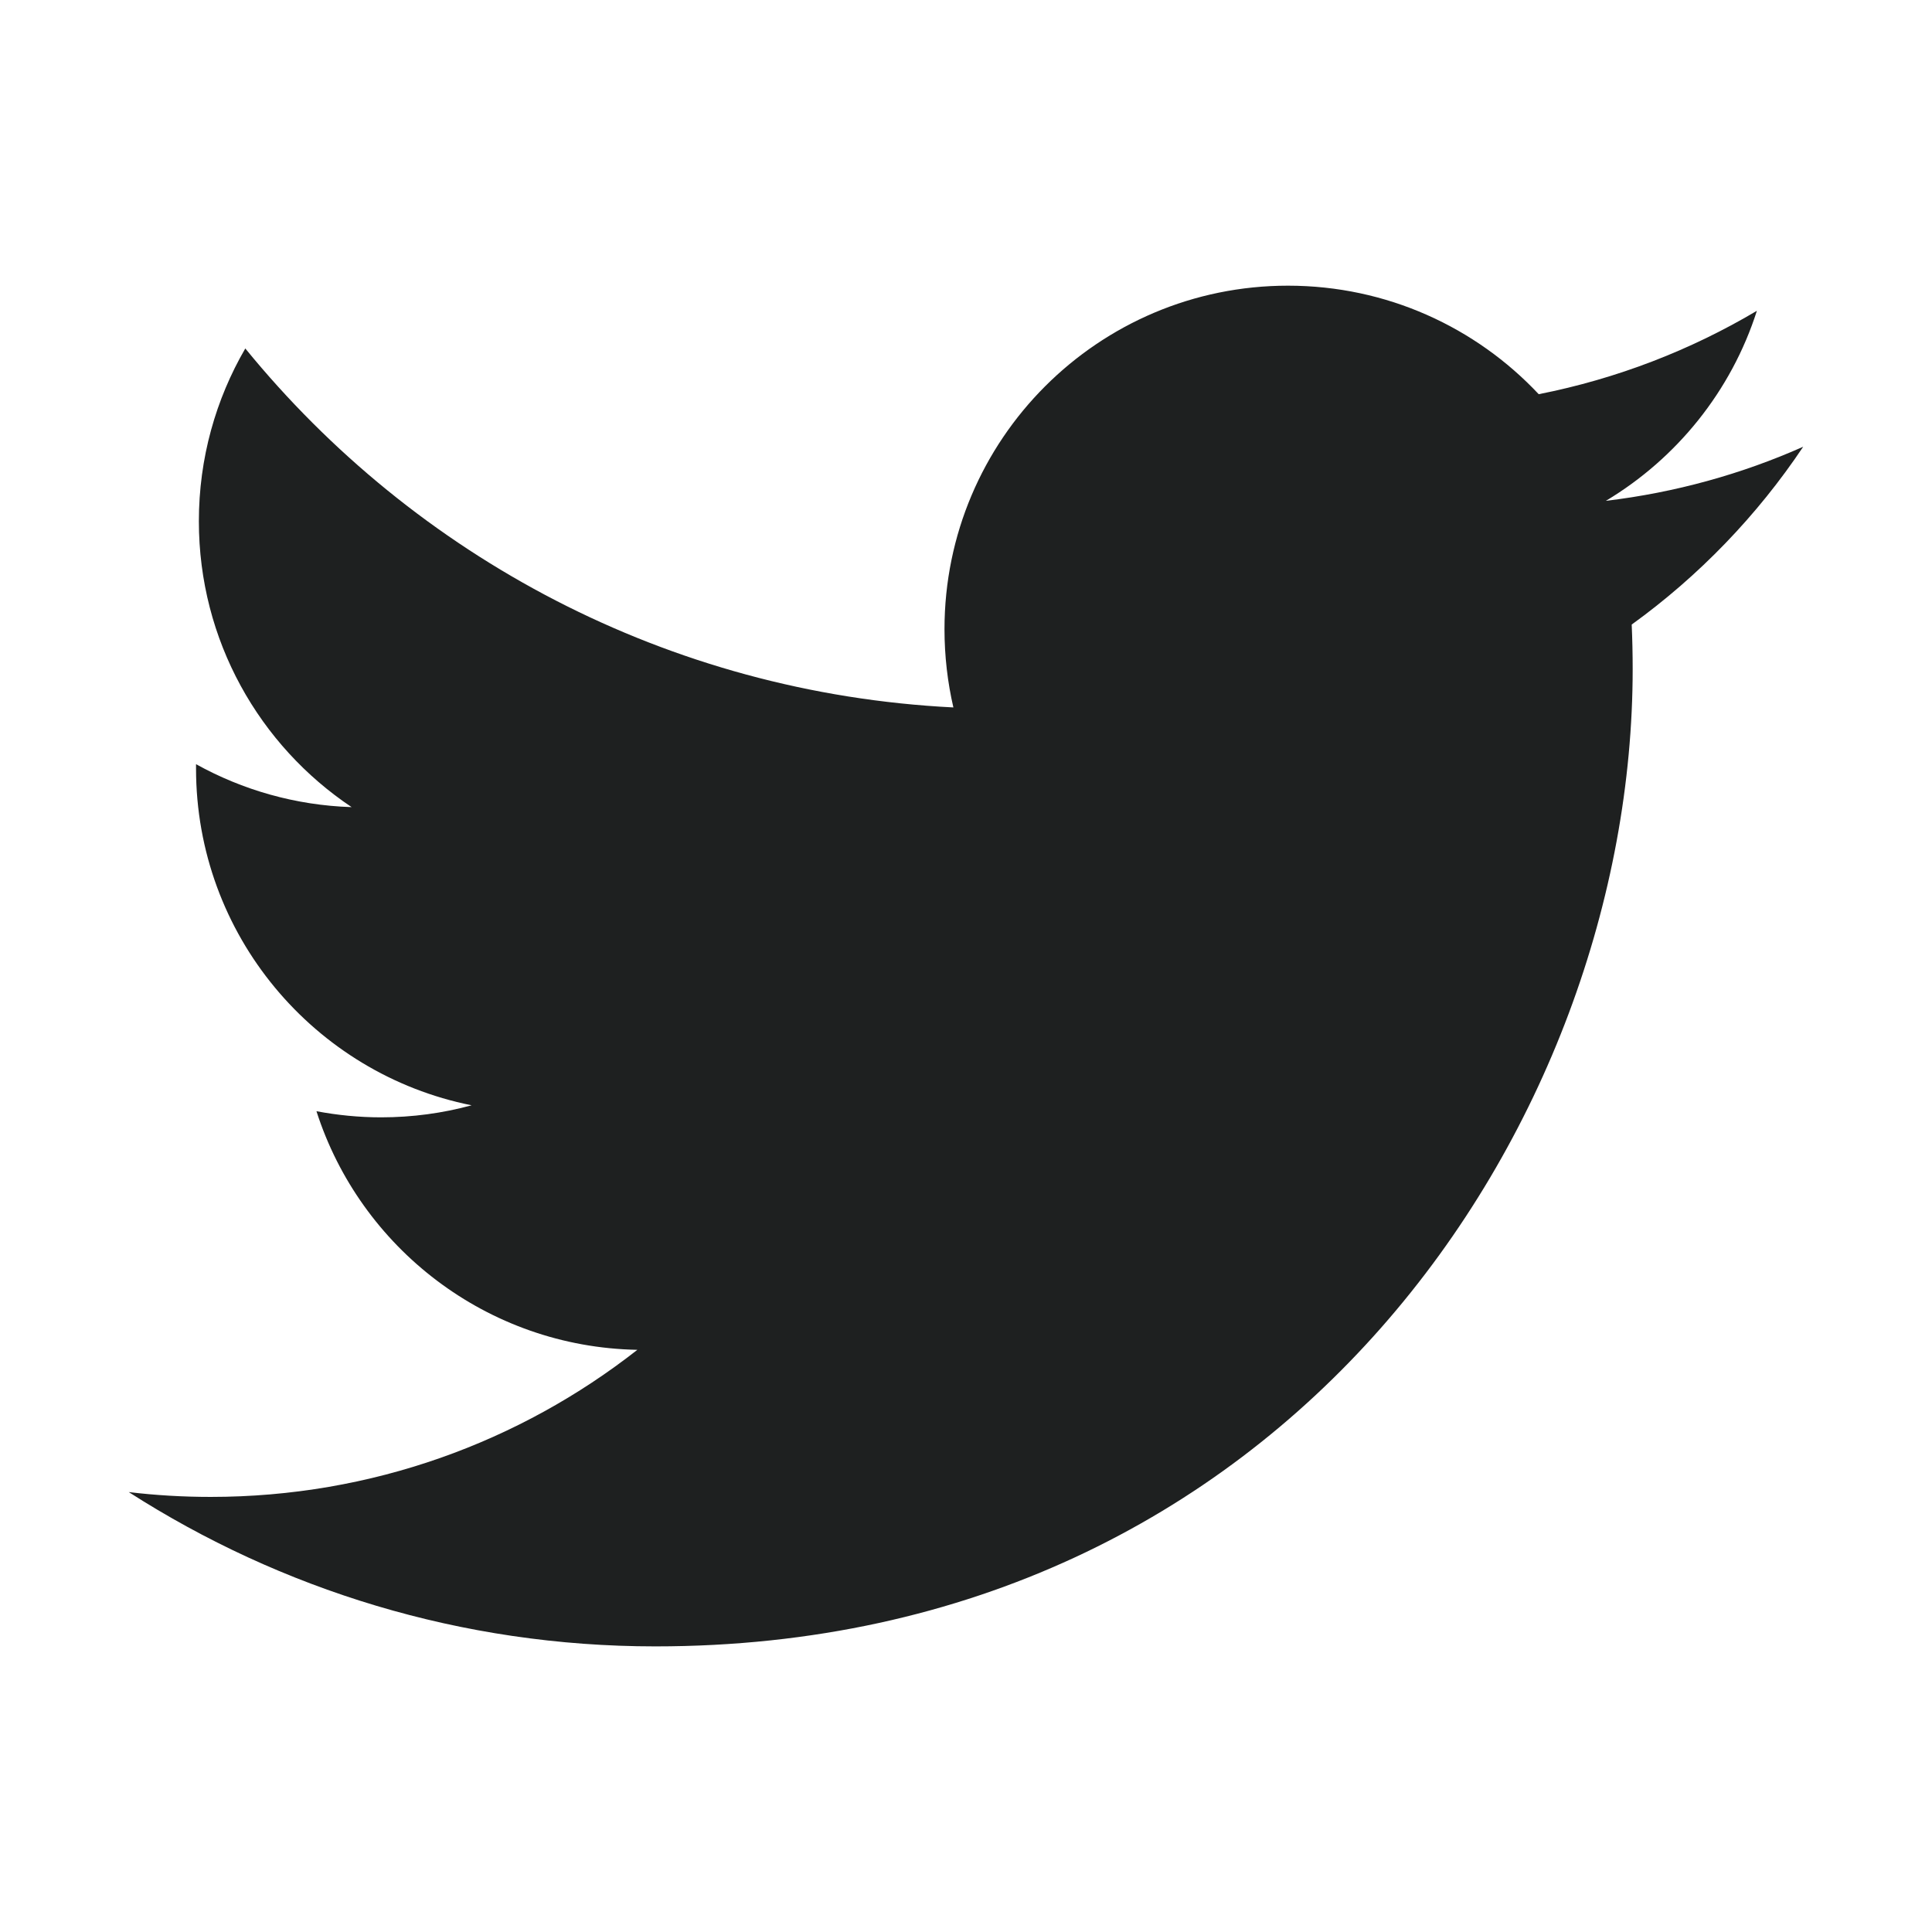 <?xml version="1.0"?><svg fill="#1E2020" xmlns="http://www.w3.org/2000/svg"  viewBox="0 0 30 30" width="30px" height="30px">    <path d="M28,6.937c-0.957,0.425-1.985,0.711-3.064,0.84c1.102-0.66,1.947-1.705,2.345-2.951c-1.03,0.611-2.172,1.055-3.388,1.295 c-0.973-1.037-2.359-1.685-3.893-1.685c-2.946,0-5.334,2.389-5.334,5.334c0,0.418,0.048,0.826,0.138,1.215 c-4.433-0.222-8.363-2.346-10.995-5.574C3.351,6.199,3.088,7.115,3.088,8.094c0,1.85,0.941,3.483,2.372,4.439 c-0.874-0.028-1.697-0.268-2.416-0.667c0,0.023,0,0.044,0,0.067c0,2.585,1.838,4.741,4.279,5.23 c-0.447,0.122-0.919,0.187-1.406,0.187c-0.343,0-0.678-0.034-1.003-0.095c0.679,2.119,2.649,3.662,4.983,3.705 c-1.825,1.431-4.125,2.284-6.625,2.284c-0.43,0-0.855-0.025-1.273-0.075c2.361,1.513,5.164,2.396,8.177,2.396 c9.812,0,15.176-8.128,15.176-15.177c0-0.231-0.005-0.461-0.015-0.69C26.38,8.945,27.285,8.006,28,6.937z"/></svg>